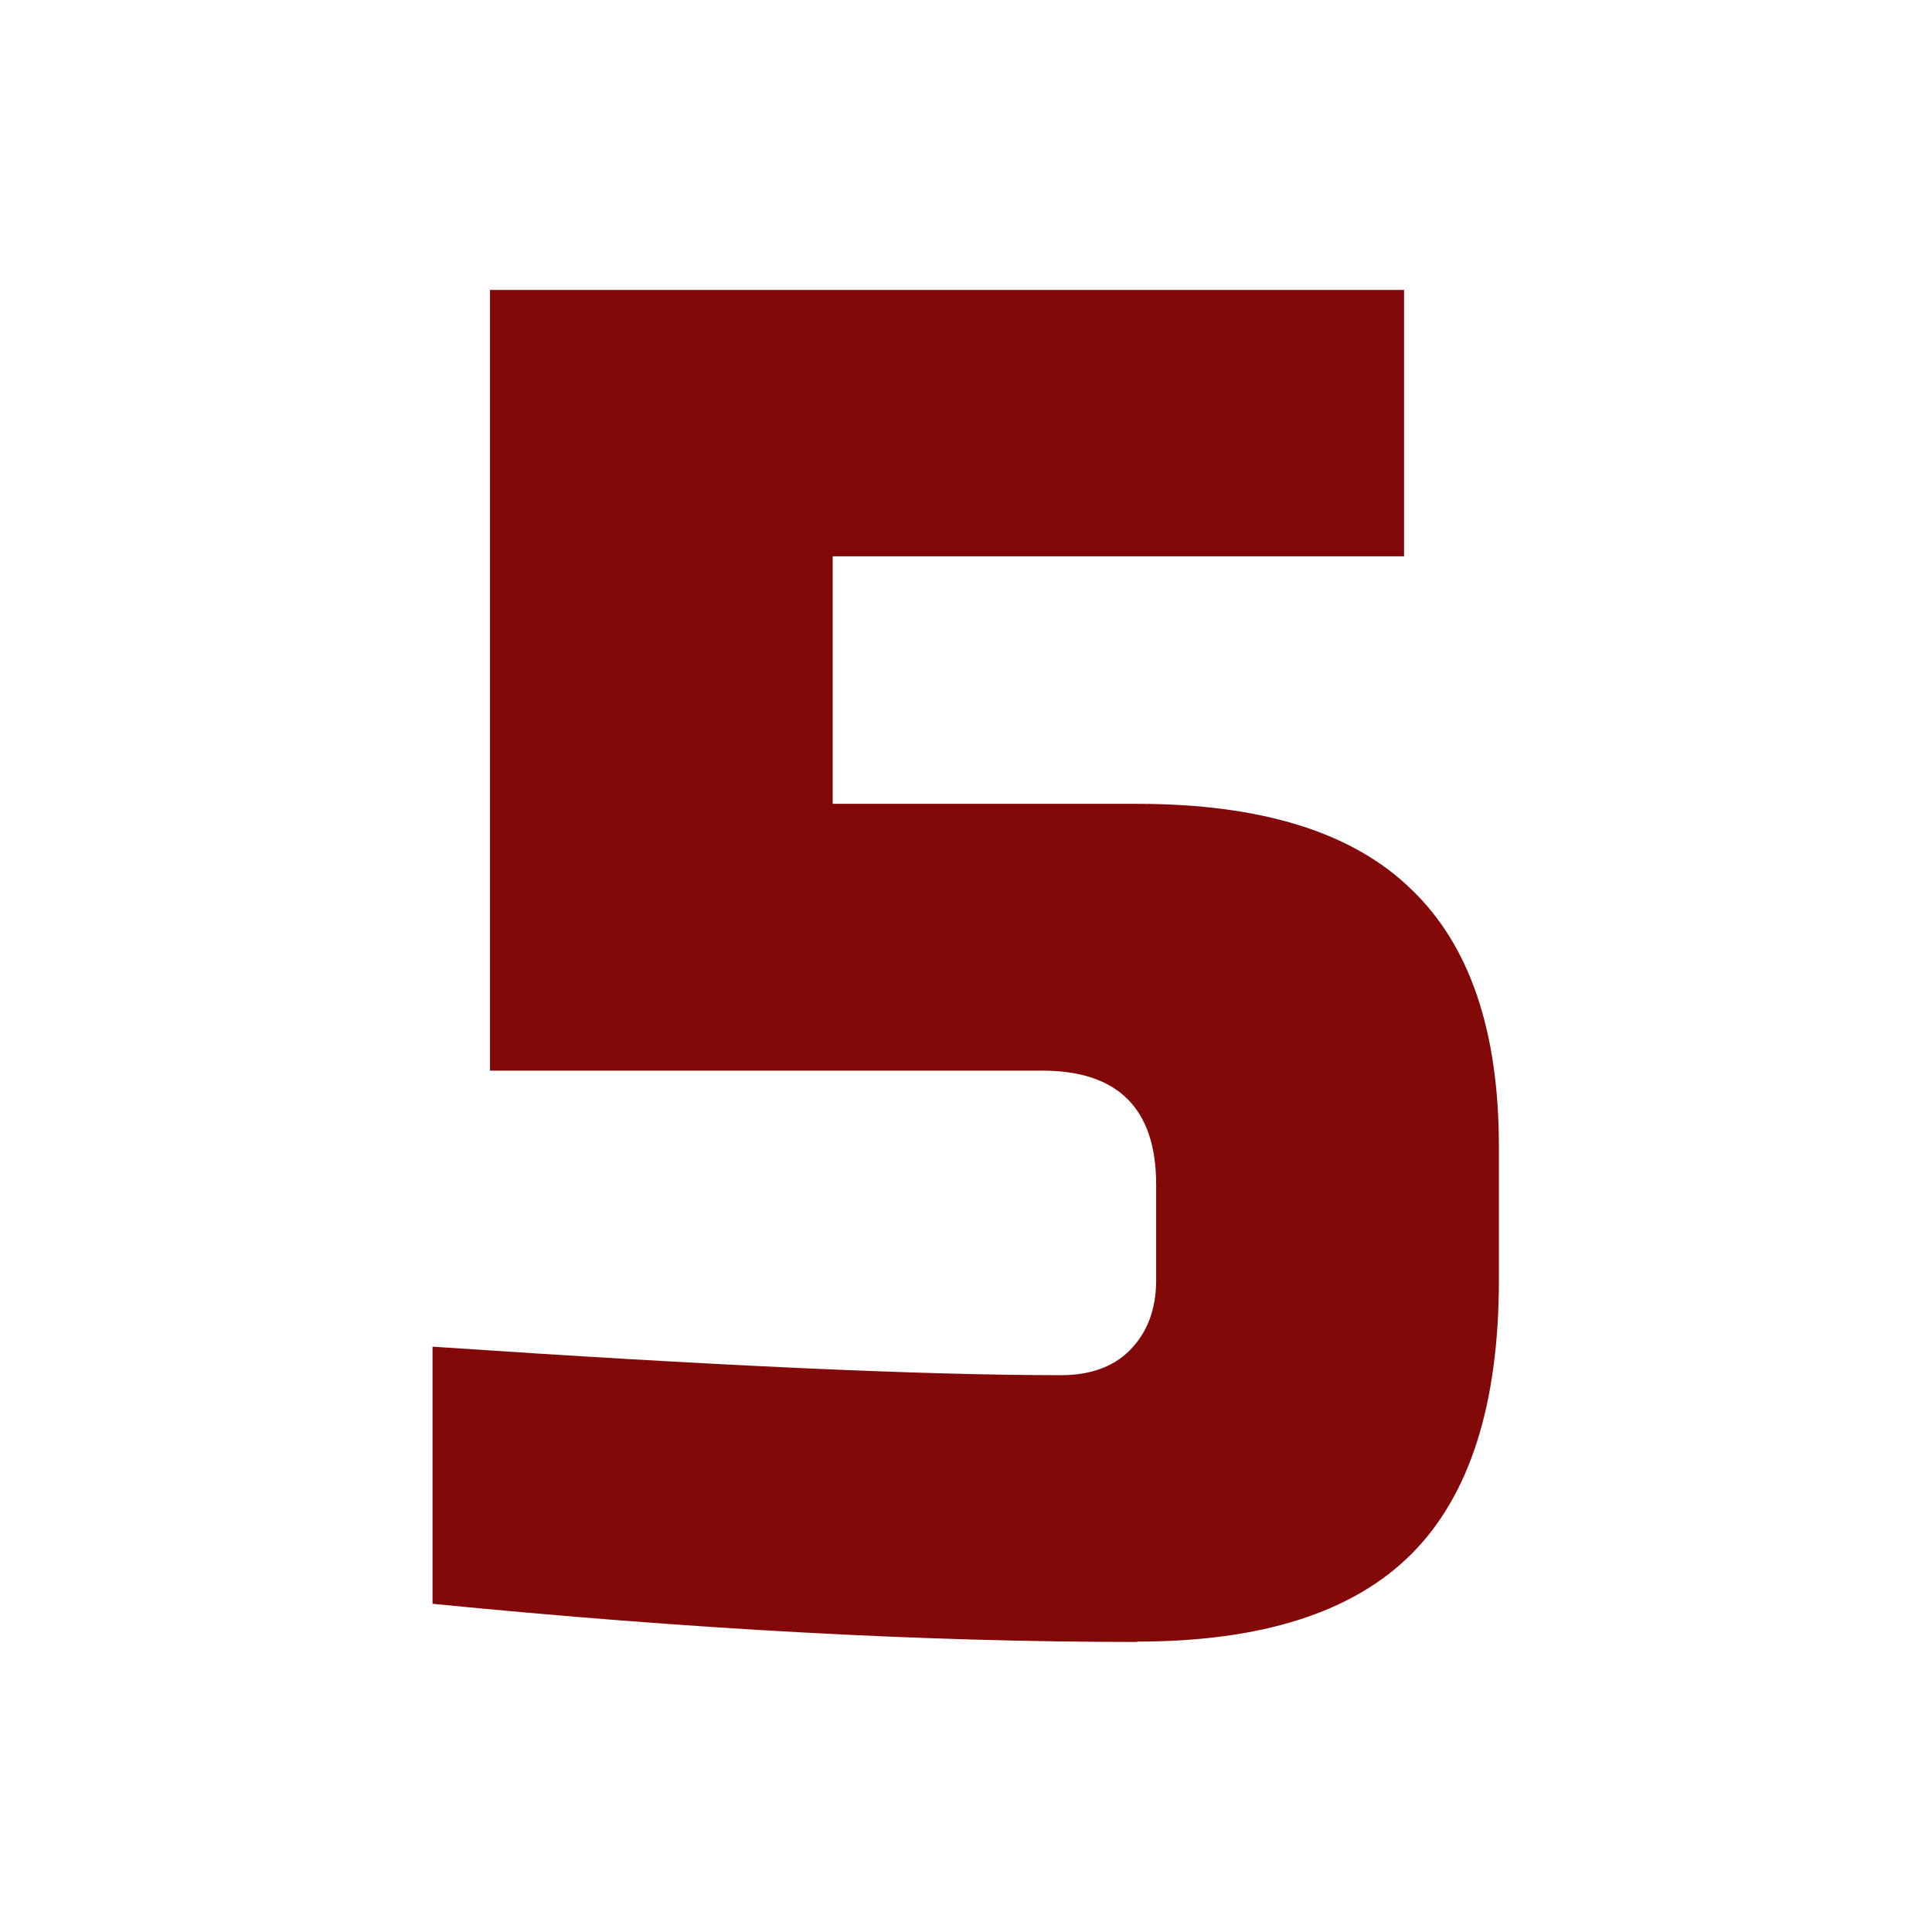 <?xml version="1.0" encoding="UTF-8" standalone="no"?>

<svg
   width="20"
   height="20"
   viewBox="0 0 5.292 5.292"
   version="1.1"
   id="svg5"
   xmlns="http://www.w3.org/2000/svg"
   xmlns:svg="http://www.w3.org/2000/svg">
  <defs
     id="defs2" />
  <g
     id="layer1">
    <g
       aria-label="5"
       id="text2584"
       style="fill:#830808;stroke-width:0.265"
       transform="matrix(1.056,0,0,1.056,-1.017,1.621)">
      <path
         d="m 3.912,2.724 q -0.825,0 -1.827,-0.099 V 1.958 q 1.091,0.074 1.63,0.074 0.114,0 0.178,-0.064 0.069,-0.069 0.069,-0.183 v -0.247 q 0,-0.296 -0.296,-0.296 h -1.432 v -2.025 h 2.371 v 0.691 h -1.482 v 0.642 h 0.79 q 0.484,0 0.711,0.222 0.227,0.217 0.227,0.667 v 0.346 q 0,0.484 -0.227,0.711 -0.227,0.227 -0.711,0.227 z"
         id="path2708" />
    </g>
  </g>
</svg>
